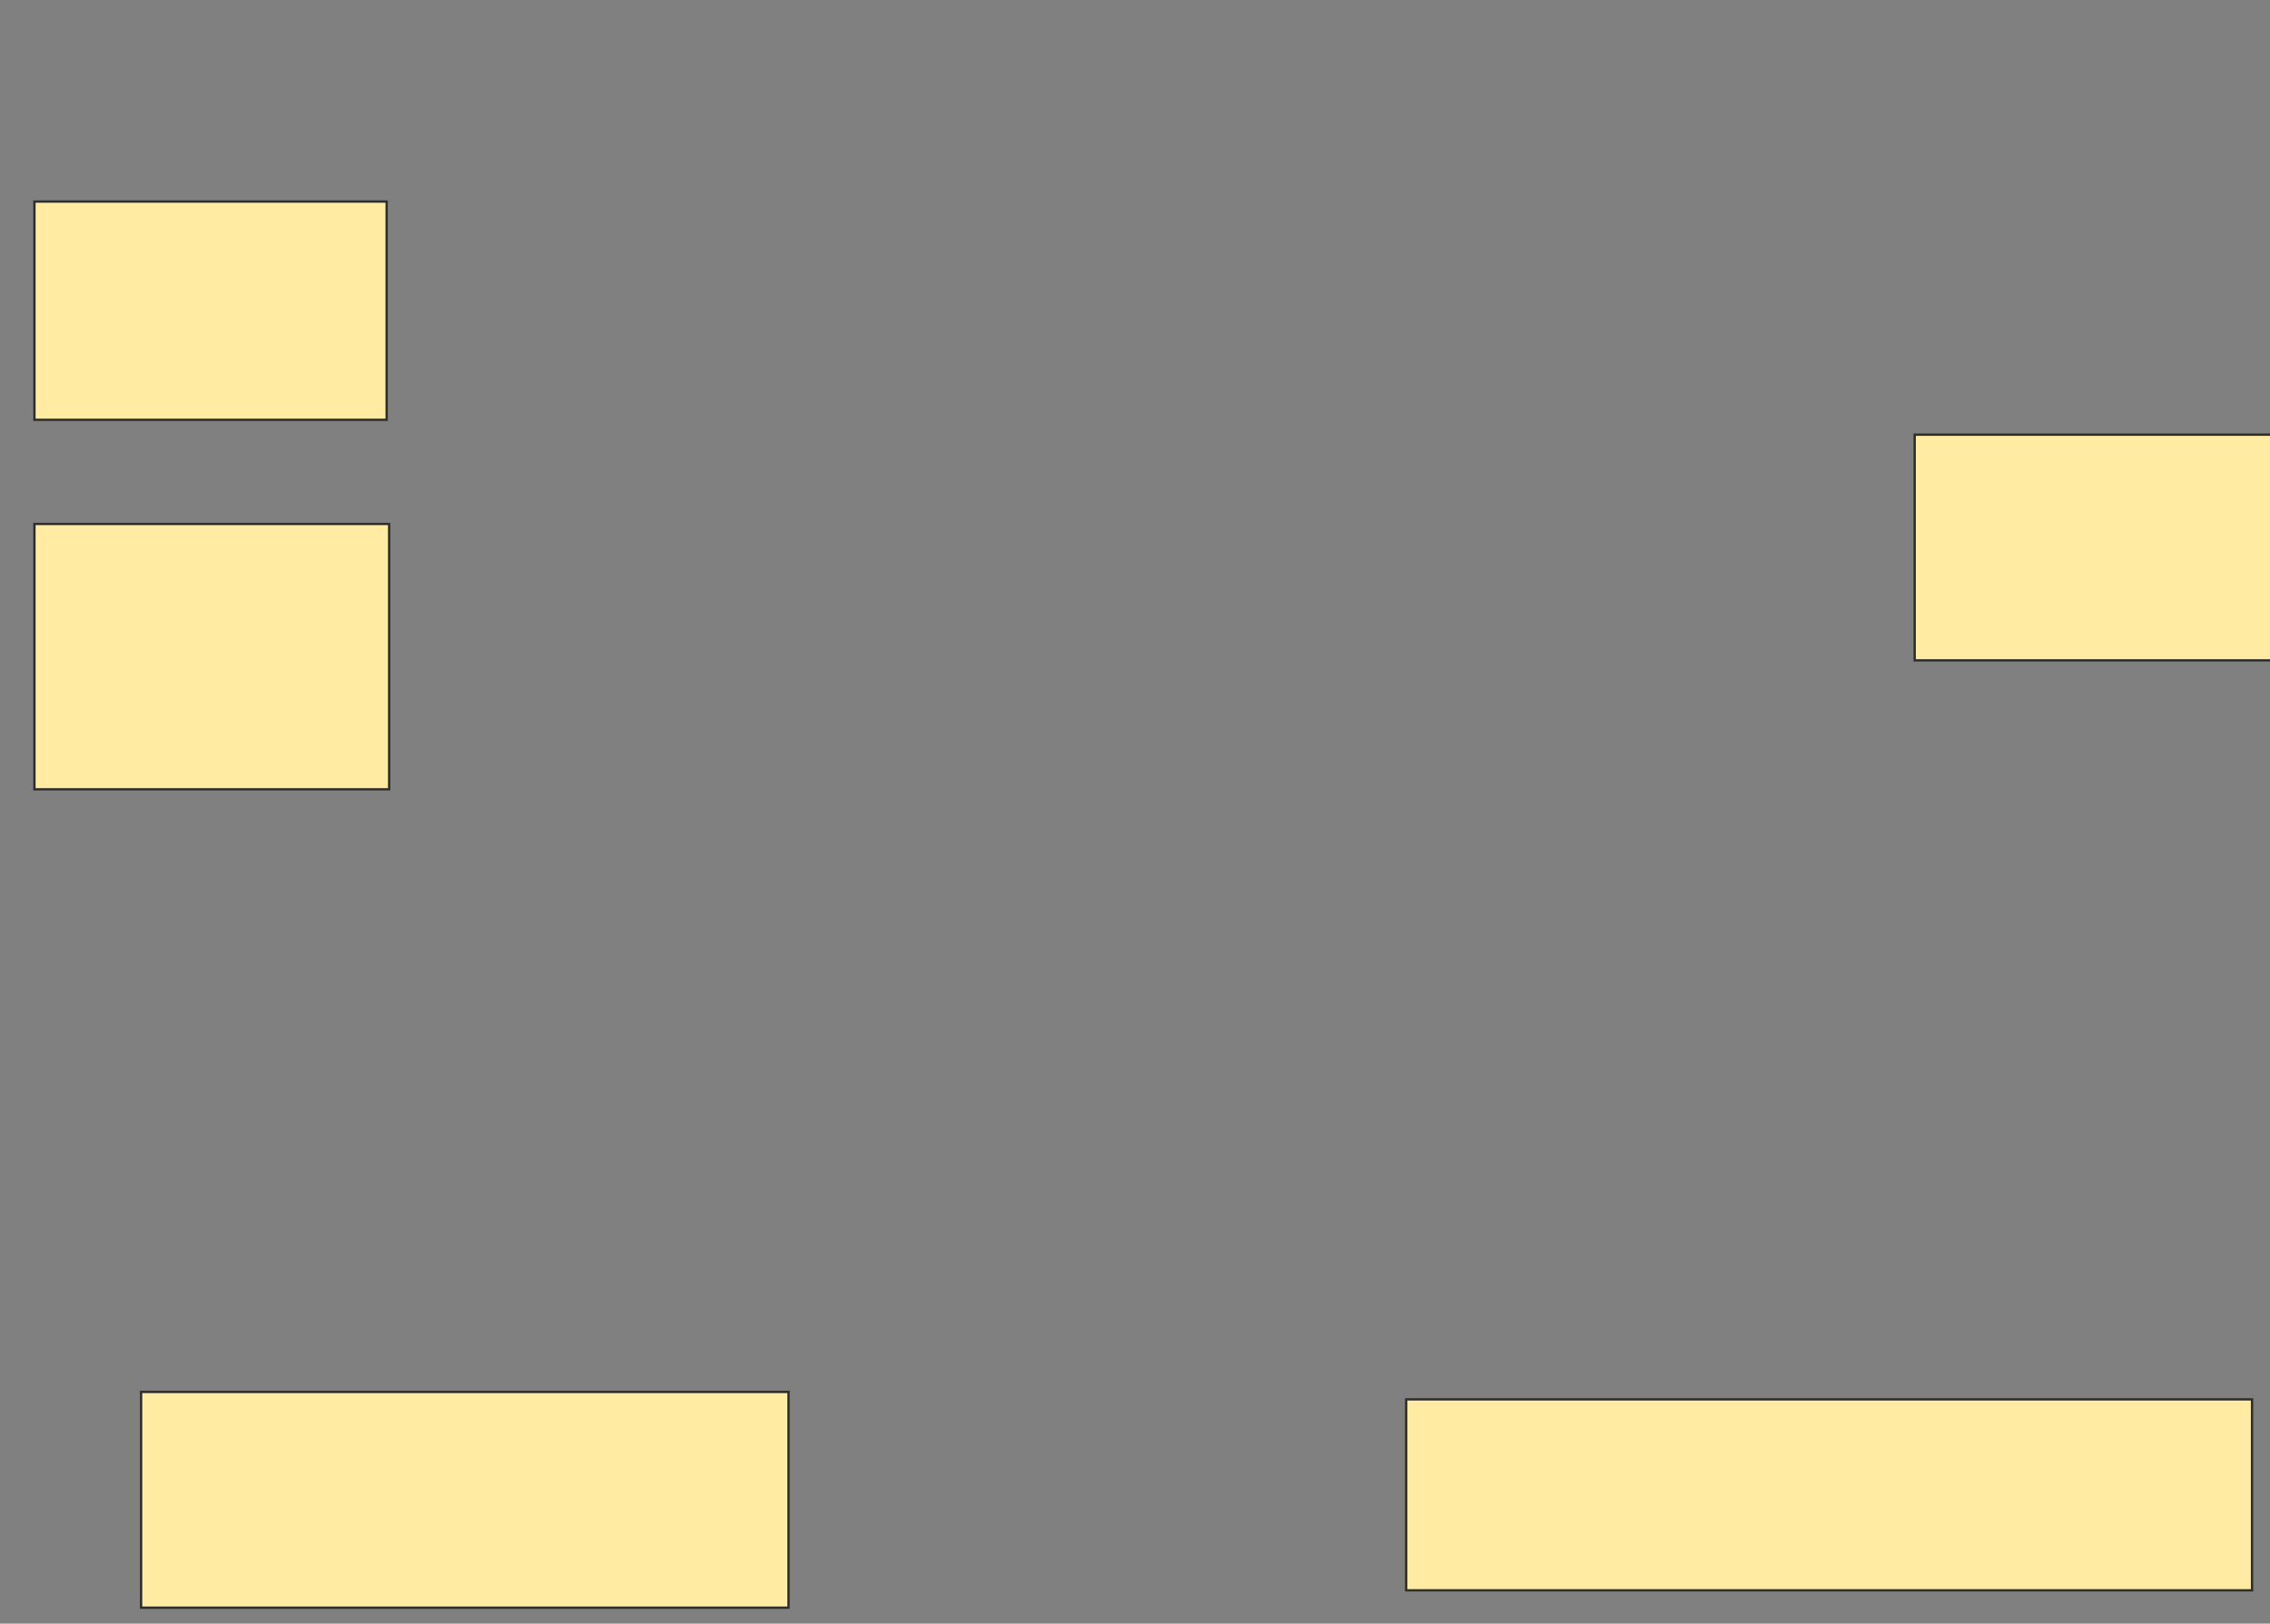 <svg height="704" width="984" xmlns="http://www.w3.org/2000/svg">
 <rect width="100%" height="100%" fill="#808080" stroke="none"/>
 <!-- Created with Image Occlusion Enhanced -->
 <g>
  <title>Labels</title>
 </g>
 <g>
  <title>Masks</title>
  <rect fill="#FFEBA2" height="94.624" id="99015cc179014e3b871405bfff9b62b4-ao-1" stroke="#2D2D2D" stroke-dasharray="null" stroke-linecap="null" stroke-linejoin="null" width="152.688" x="14.925" y="87.398"/>
  <rect fill="#FFEBA2" height="115.054" id="99015cc179014e3b871405bfff9b62b4-ao-2" stroke="#2D2D2D" stroke-dasharray="null" stroke-linecap="null" stroke-linejoin="null" width="153.763" x="14.925" y="227.183"/>
  <rect fill="#FFEBA2" height="93.548" id="99015cc179014e3b871405bfff9b62b4-ao-3" stroke="#2D2D2D" stroke-dasharray="null" stroke-linecap="null" stroke-linejoin="null" width="280.645" x="61.161" y="603.527"/>
  <rect fill="#FFEBA2" height="82.796" id="99015cc179014e3b871405bfff9b62b4-ao-4" stroke="#2D2D2D" stroke-dasharray="null" stroke-linecap="null" stroke-linejoin="null" width="366.667" x="609.548" y="606.753"/>
  <rect fill="#FFEBA2" height="97.849" id="99015cc179014e3b871405bfff9b62b4-ao-5" stroke="#2D2D2D" stroke-dasharray="null" stroke-linecap="null" stroke-linejoin="null" width="154.839" x="829.979" y="188.473"/>
 </g>
</svg>
